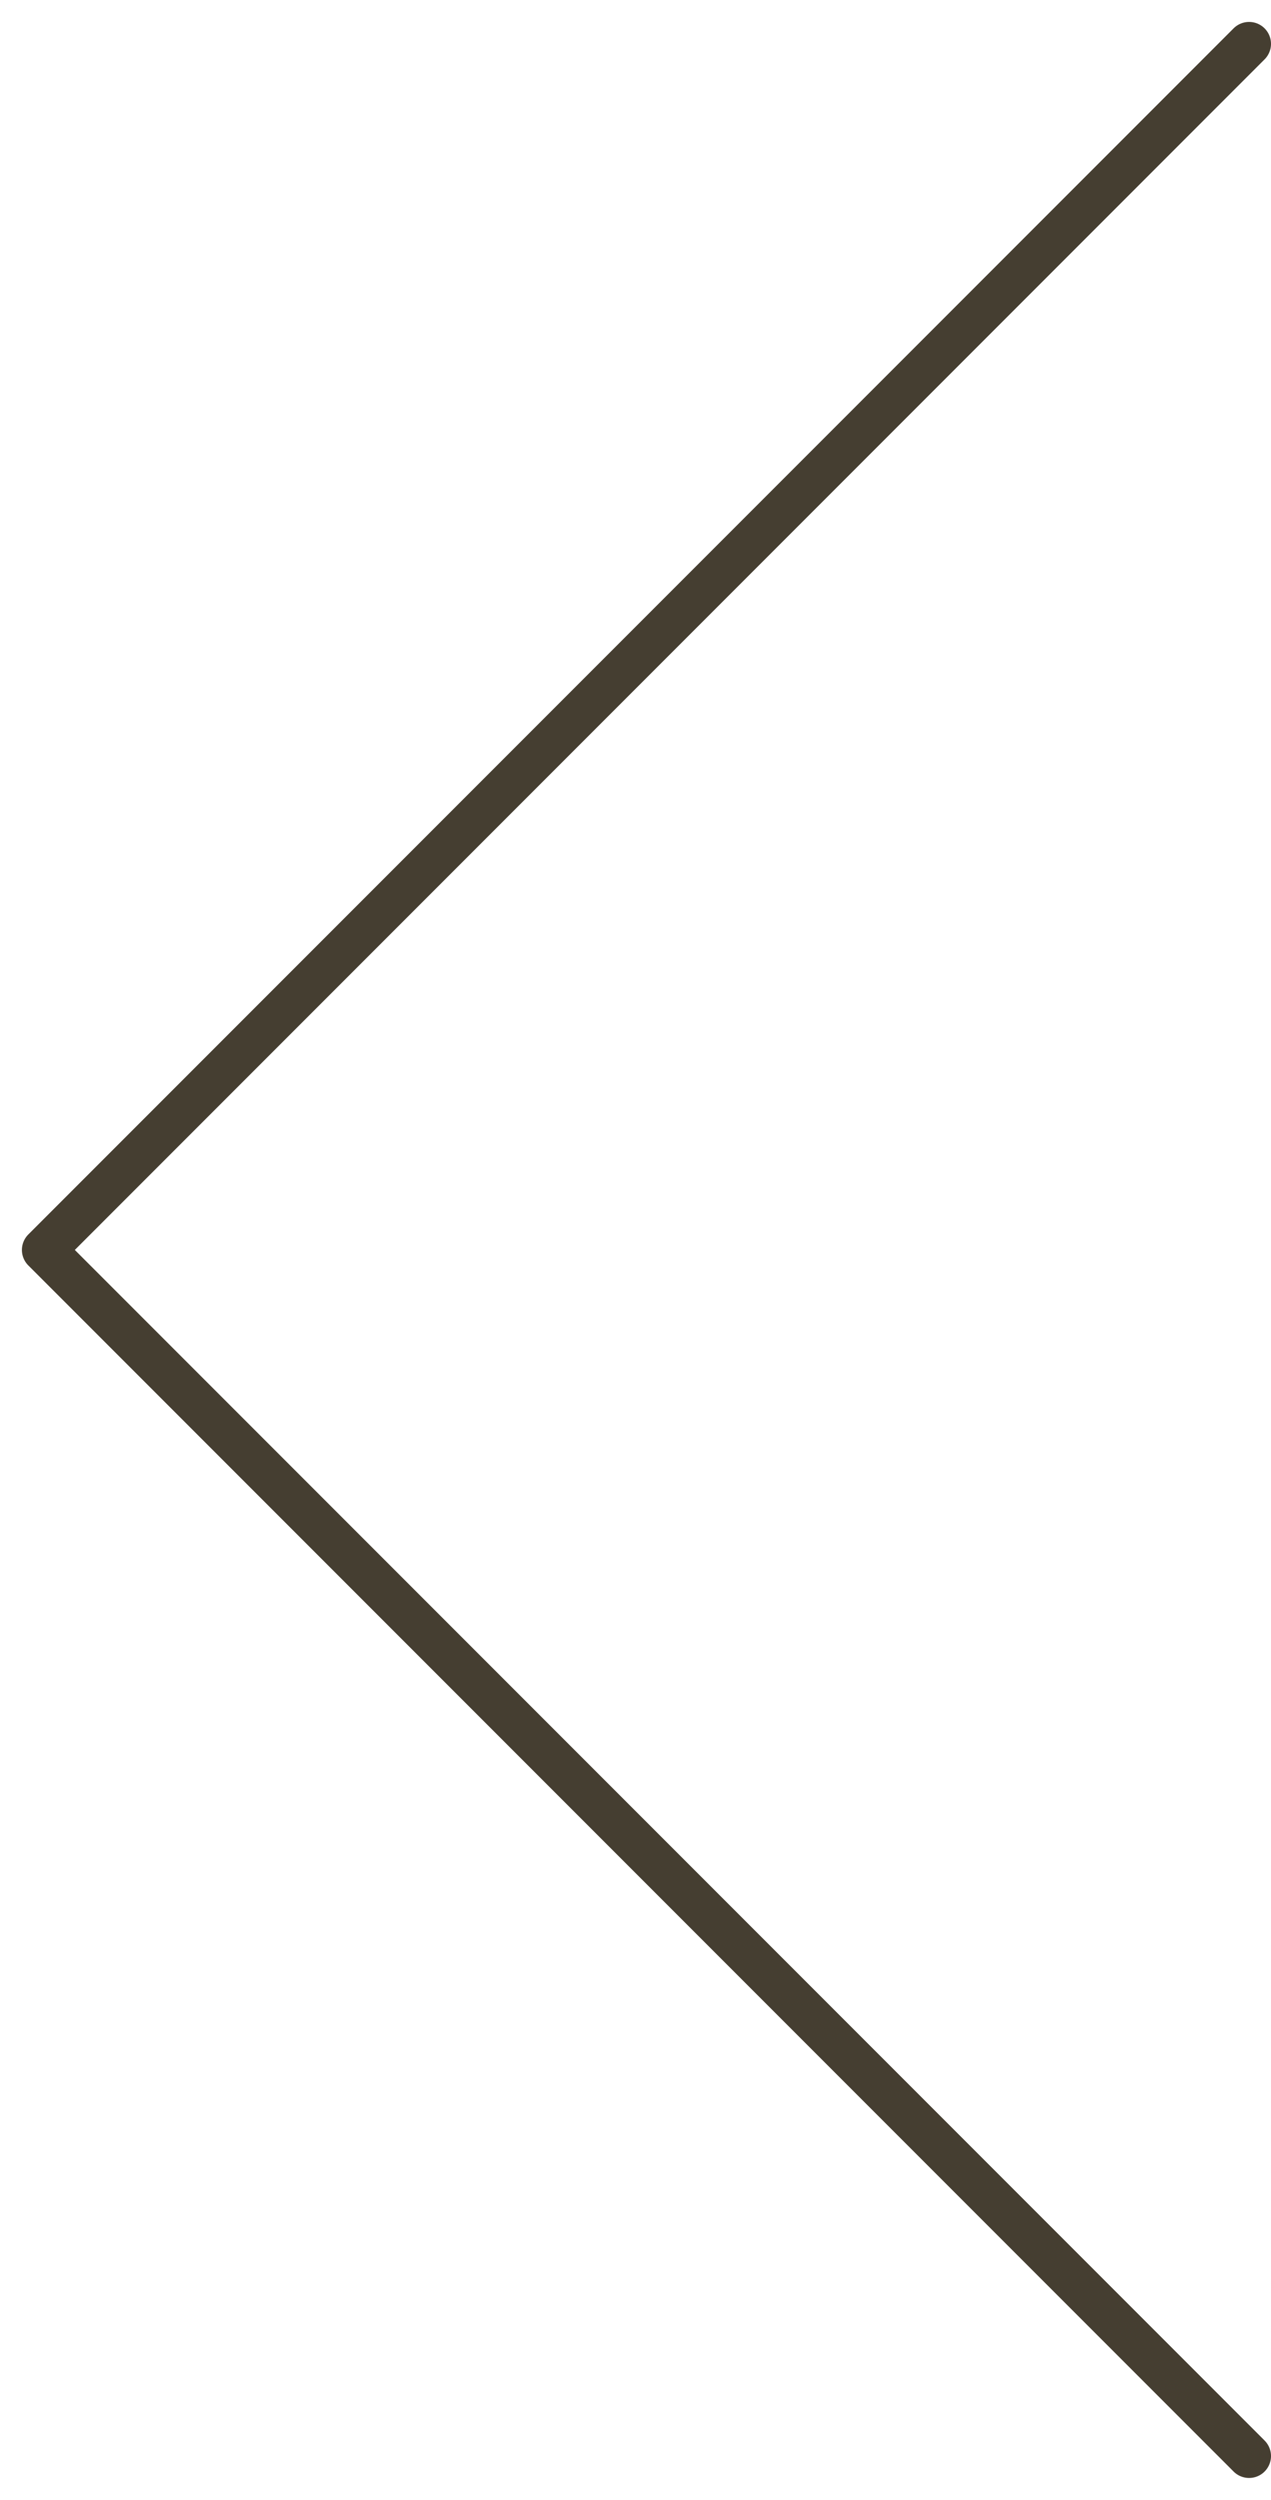 <svg width="29" height="57" viewBox="0 0 29 57" fill="none" xmlns="http://www.w3.org/2000/svg">
<path d="M28.5 56L1 28.5L28.5 1" stroke="#453E31" stroke-linecap="round" stroke-linejoin="round"/>
</svg>
